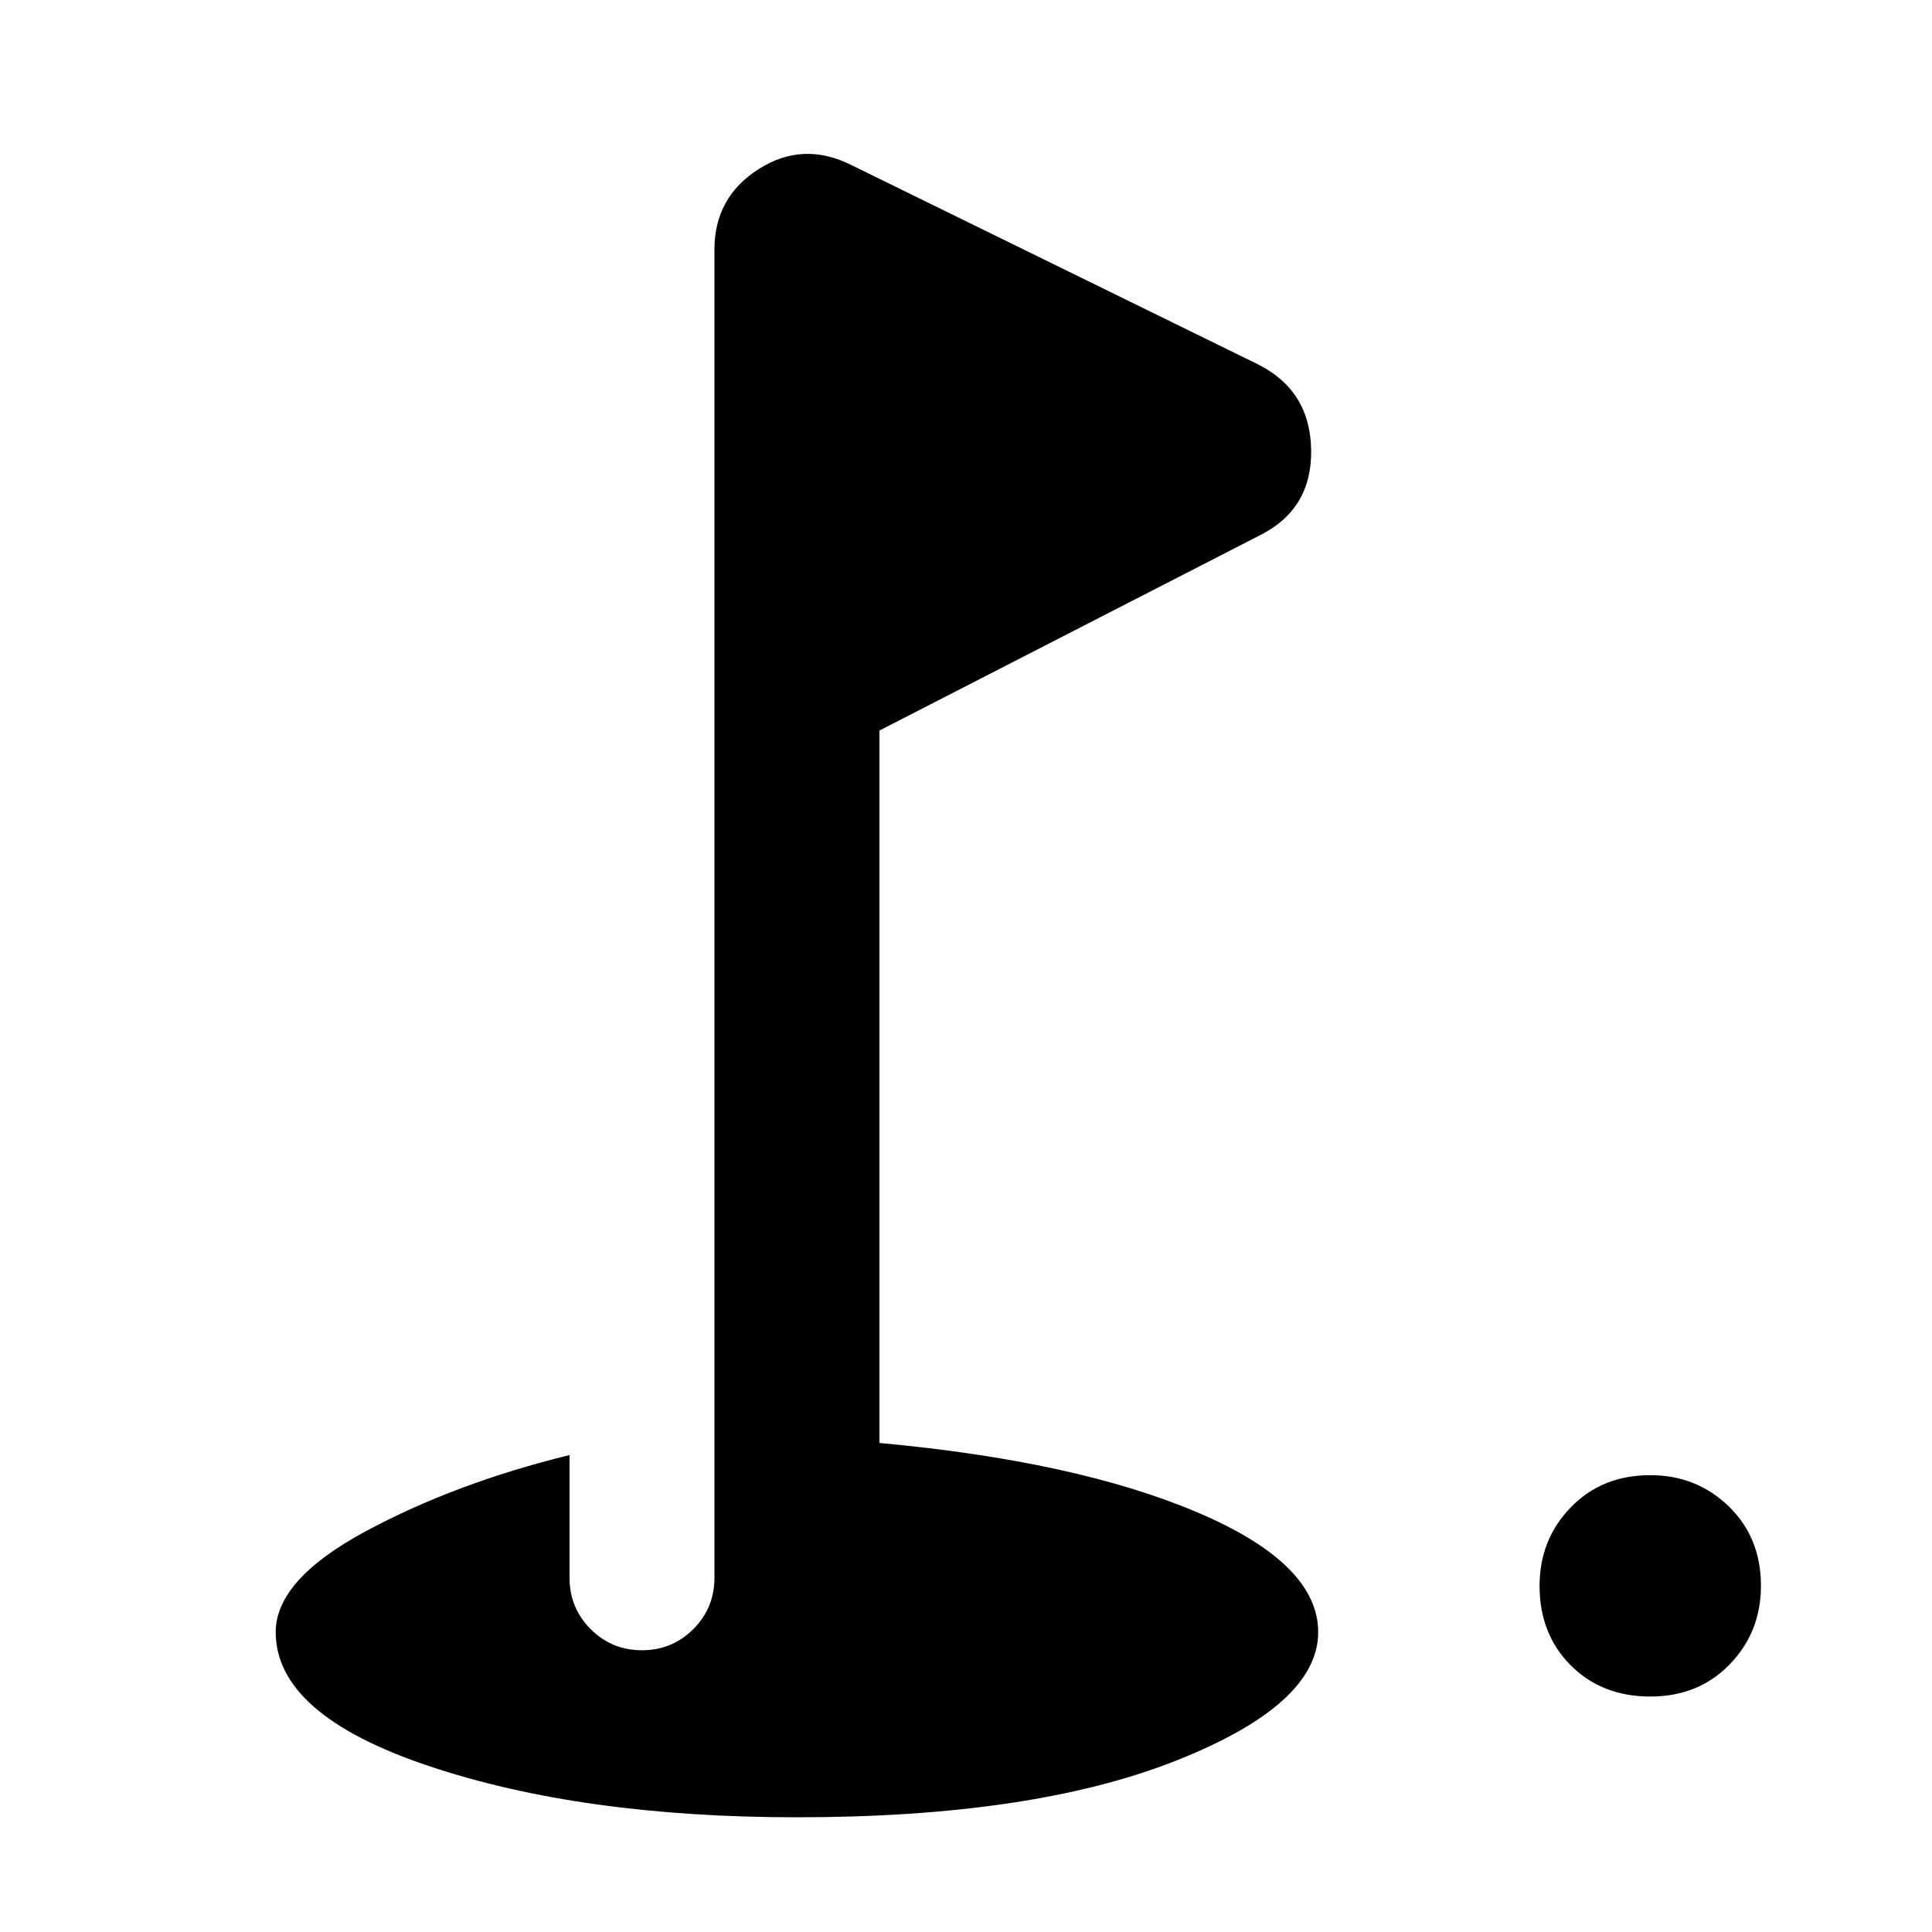 <svg xmlns="http://www.w3.org/2000/svg" width="48" height="48" viewBox="0 0 48 48"><path d="M41 42.15q-1.2 0-1.975-.775-.775-.775-.775-1.975 0-1.15.775-1.95t1.975-.8q1.15 0 1.95.775t.8 1.975q0 1.15-.775 1.95t-1.975.8Zm-21.2 3q-5.35 0-9.15-1.275-3.8-1.275-3.8-3.325 0-1.3 2.225-2.5t5.075-1.9v3.05q0 .75.525 1.275Q15.2 41 15.95 41q.75 0 1.275-.525.525-.525.525-1.275v-33q0-1.3 1.1-2t2.3-.1l10.1 4.95q1.3.65 1.325 2.125Q32.6 12.65 31.3 13.3l-9.45 4.85v17.7q4.9.45 7.9 1.725 3 1.275 3 2.975 0 1.8-3.55 3.2-3.55 1.4-9.4 1.4Z"/></svg>